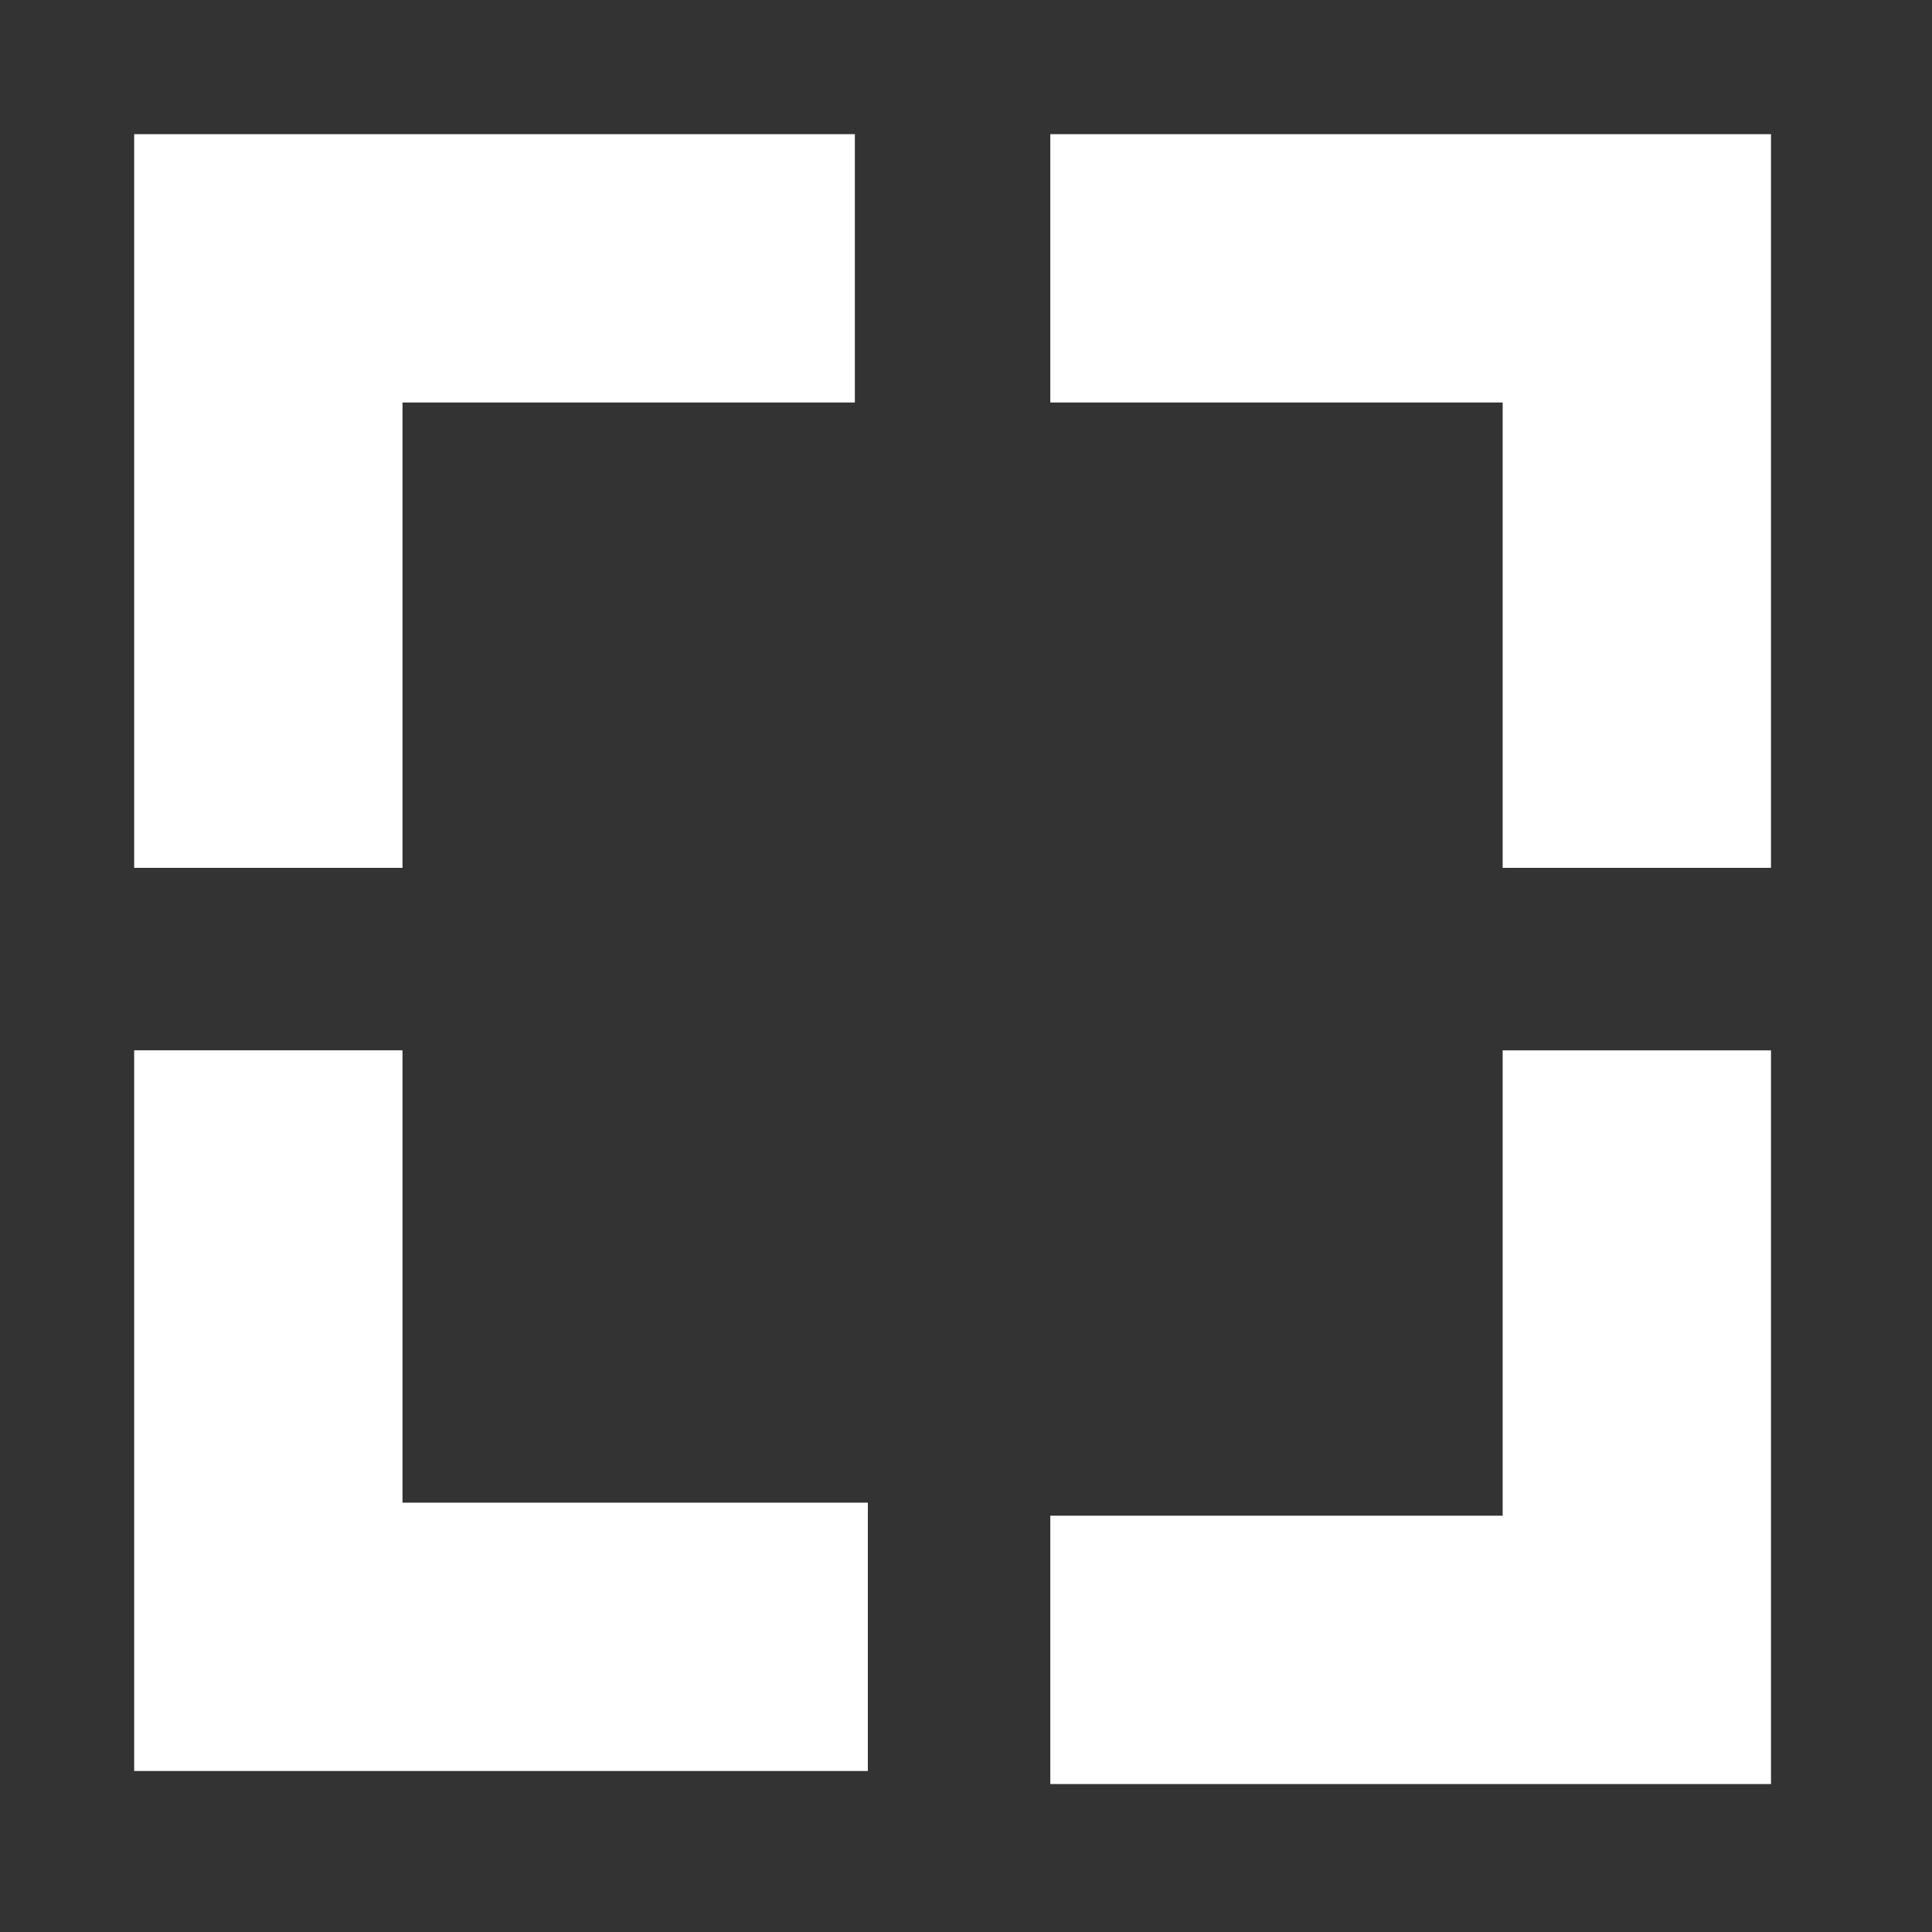 <svg width="36" height="36" viewBox="0 0 36 36" fill="none" xmlns="http://www.w3.org/2000/svg">
<rect x="0" y="0" width="36" height="36" fill="#333333" stroke="none"/>
<path d="M5 16.171V5H15.929" stroke="white" stroke-width="5"/>
<path d="M30.5 16.171V5H19.571" stroke="white" stroke-width="5"/>
<path d="M16.171 30.5L5 30.5L5 19.571" stroke="white" stroke-width="5"/>
<path d="M30.5 19.572L30.5 30.743L19.571 30.743" stroke="white" stroke-width="5"/>
</svg>
